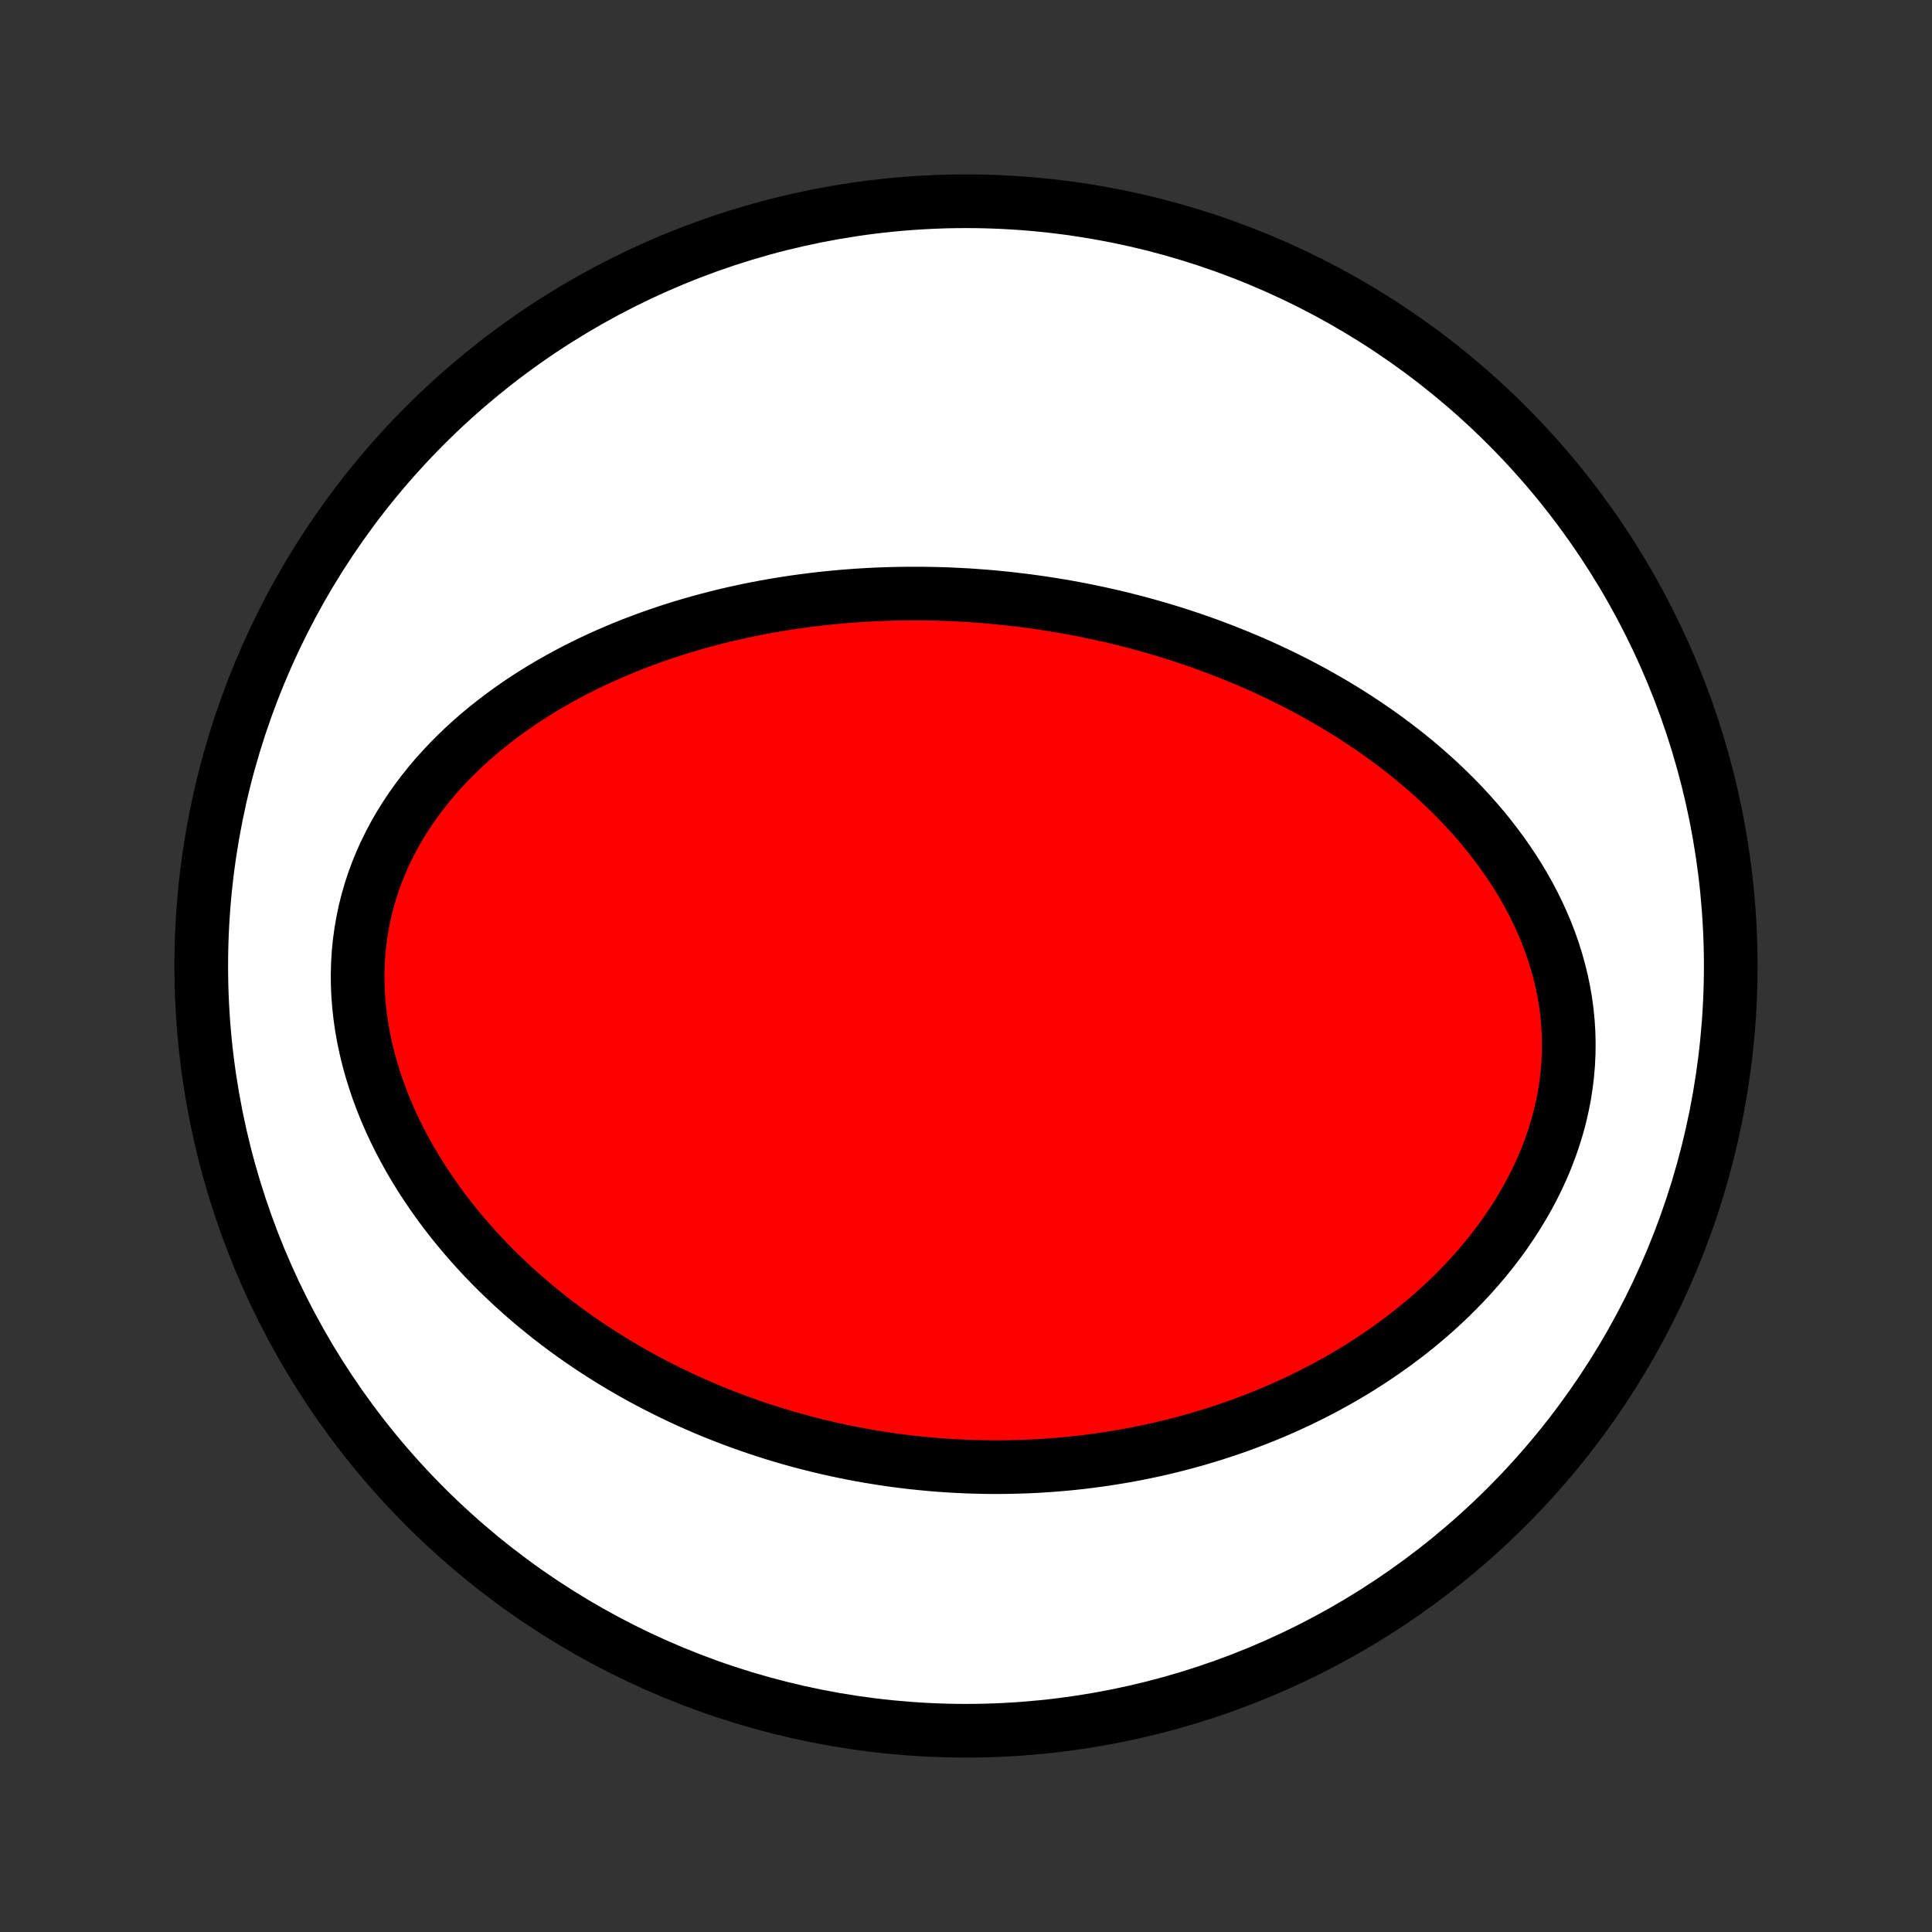 <?xml version="1.0" encoding="utf-8" standalone="no"?>
<!DOCTYPE svg PUBLIC "-//W3C//DTD SVG 1.1//EN"
  "http://www.w3.org/Graphics/SVG/1.1/DTD/svg11.dtd">
<!-- Created with matplotlib (http://matplotlib.org/) -->
<svg height="72pt" version="1.1" viewBox="0 0 72 72" width="72pt" xmlns="http://www.w3.org/2000/svg" xmlns:xlink="http://www.w3.org/1999/xlink">
 <rect x="0" y="0" width="72" height="72" fill="#333333" stroke="none"/>
 <defs>
  <style type="text/css">
*{stroke-linecap:butt;stroke-linejoin:round;}
  </style>
 </defs>
 <g id="figure_1">
  <g id="patch_1">
   <path d="
M0 72
L72 72
L72 0
L0 0
z
" style="fill:none;"/>
  </g>
  <g id="axes_1">
   <g id="PatchCollection_1">
    <defs>
     <path d="
M36 -7.5
C43.558 -7.5 50.808 -10.503 56.153 -15.848
C61.497 -21.192 64.5 -28.442 64.5 -36
C64.5 -43.558 61.497 -50.808 56.153 -56.153
C50.808 -61.497 43.558 -64.5 36 -64.5
C28.442 -64.5 21.192 -61.497 15.848 -56.153
C10.503 -50.808 7.5 -43.558 7.5 -36
C7.5 -28.442 10.503 -21.192 15.848 -15.848
C21.192 -10.503 28.442 -7.5 36 -7.5
z
" id="C0_0_a811fe30f3"/>
     <path d="
M37.574 -49.69
L37.299 -49.718
L37.024 -49.745
L36.749 -49.769
L36.474 -49.79
L36.198 -49.81
L35.922 -49.827
L35.645 -49.841
L35.368 -49.854
L35.09 -49.864
L34.812 -49.871
L34.533 -49.876
L34.254 -49.879
L33.974 -49.879
L33.693 -49.877
L33.411 -49.873
L33.129 -49.866
L32.846 -49.856
L32.562 -49.844
L32.277 -49.829
L31.991 -49.812
L31.705 -49.791
L31.418 -49.769
L31.129 -49.743
L30.84 -49.714
L30.549 -49.683
L30.258 -49.649
L29.966 -49.611
L29.672 -49.571
L29.378 -49.528
L29.082 -49.481
L28.786 -49.431
L28.488 -49.378
L28.19 -49.321
L27.89 -49.261
L27.59 -49.197
L27.288 -49.13
L26.985 -49.059
L26.682 -48.984
L26.377 -48.905
L26.072 -48.822
L25.765 -48.735
L25.458 -48.644
L25.151 -48.548
L24.842 -48.449
L24.533 -48.344
L24.223 -48.235
L23.913 -48.121
L23.602 -48.002
L23.292 -47.879
L22.981 -47.75
L22.67 -47.616
L22.359 -47.476
L22.048 -47.331
L21.738 -47.18
L21.428 -47.024
L21.12 -46.861
L20.812 -46.693
L20.505 -46.519
L20.2 -46.338
L19.897 -46.15
L19.595 -45.957
L19.296 -45.756
L18.999 -45.549
L18.706 -45.335
L18.415 -45.114
L18.128 -44.886
L17.844 -44.65
L17.565 -44.408
L17.291 -44.158
L17.022 -43.9
L16.759 -43.636
L16.501 -43.363
L16.25 -43.084
L16.006 -42.796
L15.769 -42.501
L15.541 -42.199
L15.321 -41.89
L15.11 -41.573
L14.908 -41.249
L14.717 -40.918
L14.536 -40.58
L14.366 -40.236
L14.208 -39.885
L14.061 -39.528
L13.927 -39.165
L13.806 -38.797
L13.698 -38.424
L13.604 -38.046
L13.523 -37.664
L13.456 -37.278
L13.402 -36.889
L13.363 -36.497
L13.339 -36.103
L13.328 -35.707
L13.331 -35.309
L13.348 -34.911
L13.379 -34.513
L13.424 -34.116
L13.481 -33.719
L13.552 -33.323
L13.635 -32.93
L13.73 -32.538
L13.837 -32.15
L13.956 -31.764
L14.085 -31.382
L14.225 -31.004
L14.376 -30.63
L14.535 -30.26
L14.704 -29.895
L14.882 -29.535
L15.068 -29.181
L15.261 -28.832
L15.463 -28.488
L15.671 -28.151
L15.886 -27.819
L16.107 -27.493
L16.333 -27.173
L16.566 -26.859
L16.803 -26.552
L17.045 -26.25
L17.292 -25.955
L17.542 -25.666
L17.797 -25.384
L18.055 -25.107
L18.316 -24.837
L18.58 -24.573
L18.847 -24.316
L19.117 -24.064
L19.389 -23.818
L19.663 -23.578
L19.939 -23.345
L20.217 -23.117
L20.496 -22.894
L20.777 -22.678
L21.058 -22.467
L21.342 -22.261
L21.626 -22.061
L21.911 -21.867
L22.197 -21.677
L22.483 -21.493
L22.77 -21.314
L23.058 -21.139
L23.346 -20.97
L23.634 -20.805
L23.923 -20.645
L24.211 -20.49
L24.5 -20.34
L24.79 -20.194
L25.079 -20.052
L25.368 -19.914
L25.657 -19.781
L25.947 -19.652
L26.236 -19.527
L26.525 -19.406
L26.815 -19.289
L27.104 -19.176
L27.393 -19.066
L27.682 -18.961
L27.971 -18.859
L28.259 -18.761
L28.548 -18.666
L28.837 -18.575
L29.125 -18.487
L29.414 -18.403
L29.703 -18.322
L29.991 -18.245
L30.279 -18.171
L30.568 -18.1
L30.856 -18.032
L31.145 -17.968
L31.434 -17.906
L31.722 -17.848
L32.011 -17.793
L32.3 -17.741
L32.589 -17.693
L32.879 -17.647
L33.168 -17.604
L33.458 -17.564
L33.748 -17.528
L34.038 -17.494
L34.329 -17.464
L34.62 -17.436
L34.911 -17.411
L35.203 -17.39
L35.496 -17.371
L35.788 -17.356
L36.082 -17.343
L36.376 -17.334
L36.67 -17.328
L36.965 -17.324
L37.261 -17.324
L37.557 -17.327
L37.854 -17.334
L38.152 -17.343
L38.45 -17.355
L38.75 -17.371
L39.05 -17.391
L39.35 -17.413
L39.652 -17.439
L39.955 -17.468
L40.258 -17.501
L40.562 -17.538
L40.867 -17.578
L41.173 -17.621
L41.48 -17.669
L41.788 -17.72
L42.097 -17.775
L42.407 -17.834
L42.717 -17.897
L43.029 -17.963
L43.341 -18.035
L43.655 -18.11
L43.969 -18.19
L44.284 -18.274
L44.6 -18.362
L44.916 -18.456
L45.234 -18.553
L45.552 -18.656
L45.871 -18.764
L46.19 -18.876
L46.51 -18.994
L46.83 -19.116
L47.151 -19.245
L47.472 -19.378
L47.793 -19.517
L48.115 -19.662
L48.436 -19.812
L48.757 -19.969
L49.078 -20.131
L49.398 -20.299
L49.718 -20.474
L50.038 -20.655
L50.356 -20.842
L50.673 -21.036
L50.988 -21.237
L51.302 -21.444
L51.614 -21.658
L51.925 -21.879
L52.232 -22.107
L52.538 -22.342
L52.84 -22.584
L53.138 -22.833
L53.434 -23.089
L53.725 -23.353
L54.012 -23.623
L54.294 -23.902
L54.571 -24.187
L54.842 -24.479
L55.107 -24.779
L55.366 -25.085
L55.618 -25.399
L55.862 -25.719
L56.099 -26.046
L56.326 -26.38
L56.545 -26.72
L56.755 -27.066
L56.955 -27.417
L57.144 -27.775
L57.322 -28.137
L57.489 -28.505
L57.644 -28.877
L57.786 -29.253
L57.916 -29.633
L58.033 -30.016
L58.136 -30.402
L58.225 -30.79
L58.301 -31.18
L58.362 -31.572
L58.409 -31.964
L58.442 -32.357
L58.46 -32.749
L58.464 -33.141
L58.454 -33.531
L58.429 -33.92
L58.391 -34.307
L58.339 -34.691
L58.273 -35.072
L58.194 -35.45
L58.103 -35.824
L58 -36.194
L57.885 -36.56
L57.758 -36.921
L57.621 -37.276
L57.473 -37.627
L57.315 -37.972
L57.148 -38.312
L56.972 -38.646
L56.787 -38.974
L56.594 -39.296
L56.394 -39.612
L56.187 -39.922
L55.973 -40.226
L55.753 -40.523
L55.528 -40.815
L55.297 -41.1
L55.06 -41.379
L54.82 -41.652
L54.575 -41.919
L54.326 -42.179
L54.073 -42.434
L53.817 -42.682
L53.558 -42.925
L53.297 -43.161
L53.032 -43.392
L52.766 -43.618
L52.498 -43.837
L52.227 -44.051
L51.955 -44.26
L51.682 -44.463
L51.407 -44.661
L51.131 -44.854
L50.854 -45.042
L50.577 -45.225
L50.298 -45.403
L50.019 -45.576
L49.74 -45.745
L49.46 -45.909
L49.18 -46.068
L48.9 -46.224
L48.62 -46.374
L48.339 -46.521
L48.059 -46.663
L47.778 -46.802
L47.498 -46.936
L47.218 -47.067
L46.938 -47.194
L46.658 -47.317
L46.379 -47.436
L46.1 -47.552
L45.821 -47.664
L45.543 -47.773
L45.264 -47.879
L44.987 -47.982
L44.709 -48.081
L44.432 -48.177
L44.155 -48.27
L43.879 -48.36
L43.603 -48.447
L43.327 -48.531
L43.051 -48.612
L42.776 -48.69
L42.501 -48.766
L42.227 -48.839
L41.952 -48.909
L41.678 -48.976
L41.404 -49.041
L41.13 -49.103
L40.856 -49.163
L40.583 -49.22
L40.309 -49.275
L40.036 -49.327
L39.763 -49.377
L39.489 -49.424
L39.216 -49.469
L38.943 -49.512
L38.669 -49.552
L38.395 -49.59
L38.122 -49.626
z
" id="C0_1_7f63c875cd"/>
    </defs>
    <g clip-path="url(#p1bffca34e9)">
     <use style="fill:#ffffff;stroke:#000000;stroke-width:2.0;" x="0.0" xlink:href="#C0_0_a811fe30f3" y="72.0"/>
    </g>
    <g clip-path="url(#p1bffca34e9)">
     <use style="fill:#ff0000;stroke:#000000;stroke-width:2.0;" x="0.0" xlink:href="#C0_1_7f63c875cd" y="72.0"/>
    </g>
   </g>
  </g>
 </g>
 <defs>
  <clipPath id="p1bffca34e9">
   <rect height="72.0" width="72.0" x="0.0" y="0.0"/>
  </clipPath>
 </defs>
</svg>
